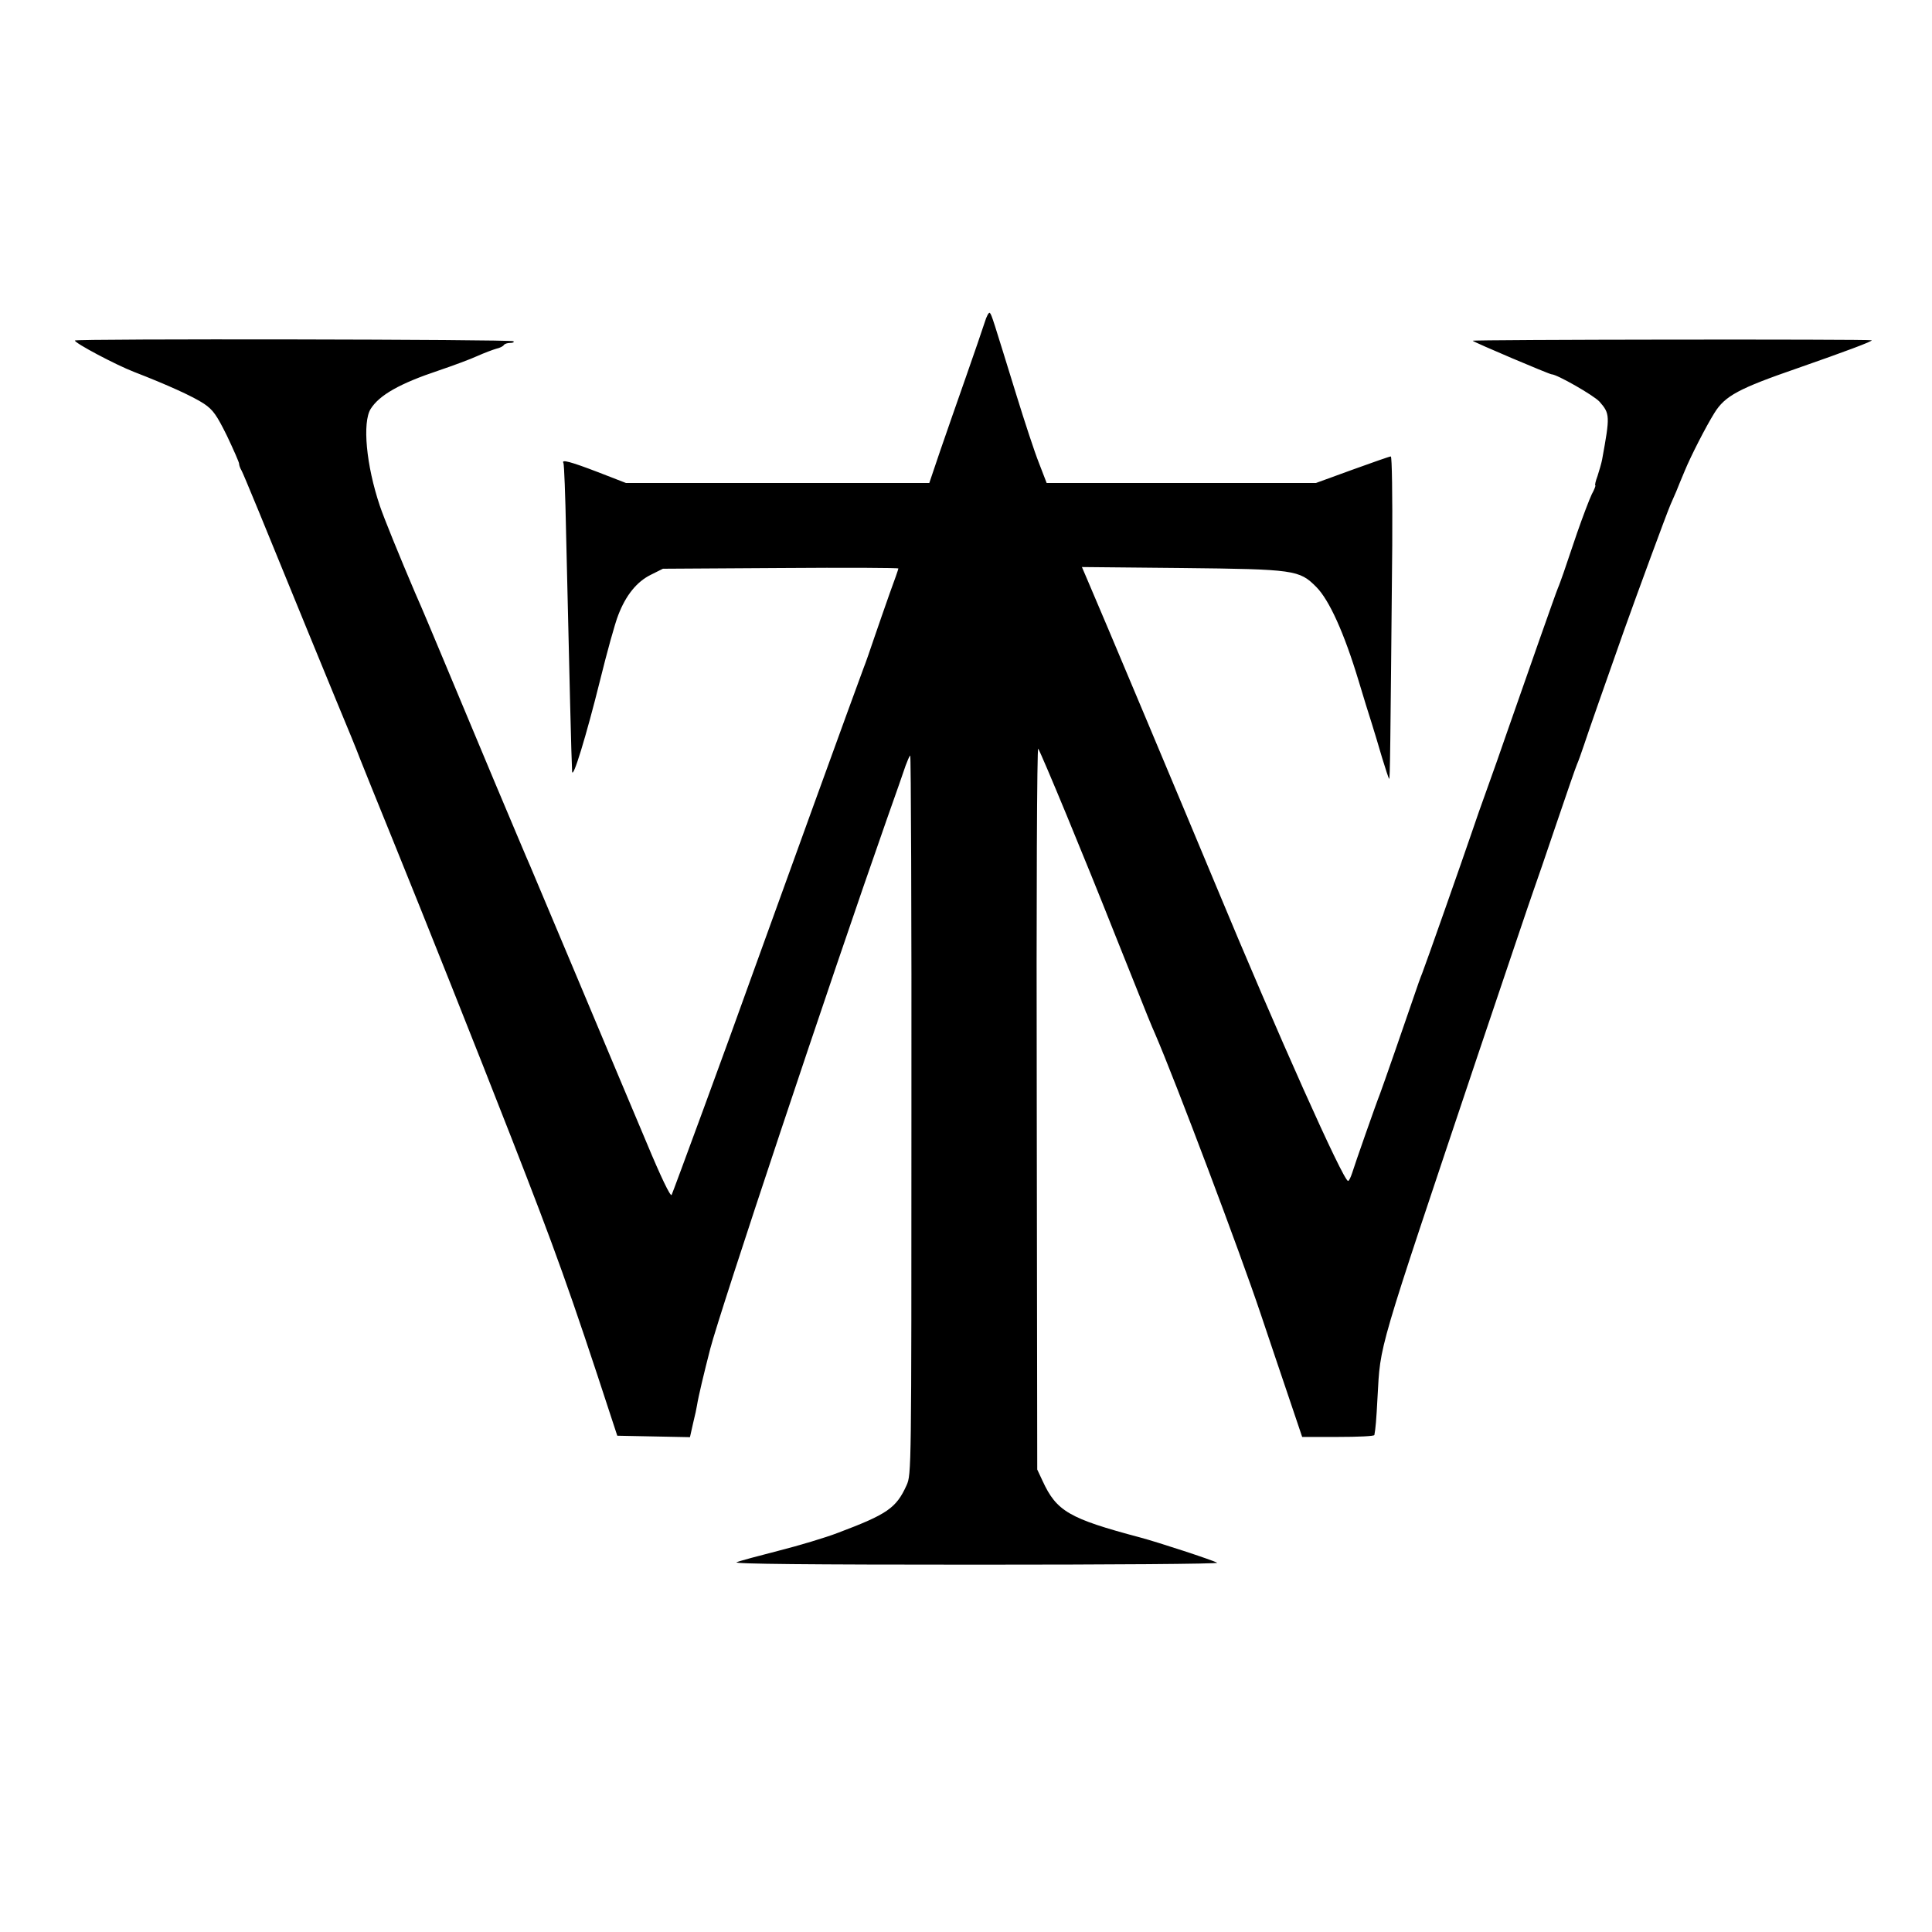 <?xml version="1.0" standalone="no"?>
<!DOCTYPE svg PUBLIC "-//W3C//DTD SVG 20010904//EN"
 "http://www.w3.org/TR/2001/REC-SVG-20010904/DTD/svg10.dtd">
<svg version="1.0" xmlns="http://www.w3.org/2000/svg"
 width="800pt" height="800pt" viewBox="0 0 800 800"
 preserveAspectRatio="xMidYMid meet">
<g transform="translate(0,800) scale(0.1,-0.1)"
fill="#000000" stroke="none">
<path d="M4077 6664 c-9 -27 -43 -128 -77 -224 -34 -96 -82 -235 -107 -307
l-45 -133 -628 0 -628 0 -116 45 c-112 43 -153 54 -143 38 3 -5 8 -134 11
-288 14 -607 22 -938 25 -990 3 -34 59 150 115 375 29 118 63 241 76 273 31
81 76 138 135 167 l50 25 488 3 c268 2 487 1 487 -2 0 -3 -16 -49 -36 -103
-19 -54 -48 -137 -64 -184 -16 -47 -35 -103 -44 -125 -15 -38 -392 -1078 -466
-1284 -93 -261 -323 -886 -329 -898 -5 -8 -46 78 -103 215 -53 125 -180 428
-283 673 -103 245 -193 459 -200 475 -8 17 -73 172 -146 345 -182 435 -288
689 -306 730 -8 19 -19 44 -24 55 -64 150 -130 312 -146 360 -57 169 -73 346
-38 402 36 57 120 105 282 159 59 20 132 47 160 60 29 13 64 26 78 30 14 3 28
10 31 15 3 5 15 9 26 9 12 0 18 3 14 7 -8 8 -1816 11 -1816 3 0 -11 170 -101
245 -130 137 -53 245 -102 290 -132 37 -25 52 -46 95 -133 27 -57 50 -109 50
-115 0 -6 4 -18 10 -28 8 -14 91 -216 275 -667 18 -44 70 -170 115 -280 46
-110 91 -220 100 -245 10 -25 72 -180 139 -344 128 -315 347 -865 488 -1226
182 -466 242 -632 416 -1165 l23 -70 150 -3 151 -3 13 58 c8 32 15 65 16 73 6
38 29 134 55 235 42 161 490 1506 732 2195 36 102 71 201 77 220 7 19 15 38
19 42 3 4 6 -664 5 -1485 0 -1479 0 -1492 -20 -1537 -43 -95 -80 -120 -284
-197 -52 -20 -162 -53 -245 -74 -82 -21 -161 -42 -175 -48 -17 -7 301 -10 990
-10 558 0 1008 3 1000 8 -19 11 -248 86 -320 105 -293 78 -345 108 -403 234
l-22 47 -2 1500 c-2 874 1 1494 6 1485 16 -27 191 -449 322 -780 152 -381 142
-355 162 -401 85 -197 352 -905 437 -1159 34 -102 87 -258 117 -347 l55 -163
149 0 c82 0 150 3 150 8 5 27 8 60 13 156 13 227 -6 160 415 1416 116 344 219
650 230 680 11 30 54 156 96 280 42 124 80 234 85 245 5 11 18 47 29 80 19 58
88 254 166 475 52 146 174 478 192 520 8 19 19 44 24 55 4 11 20 49 35 85 25
61 88 184 123 240 44 71 100 101 346 186 192 67 313 112 305 115 -15 5 -1658
3 -1652 -2 9 -8 318 -139 327 -139 22 0 174 -87 198 -113 44 -50 44 -59 11
-240 -3 -16 -12 -46 -19 -68 -8 -21 -12 -39 -9 -39 2 0 -4 -17 -15 -37 -10
-21 -37 -92 -60 -158 -22 -66 -48 -140 -56 -165 -9 -25 -19 -54 -24 -65 -8
-18 -127 -357 -217 -615 -18 -52 -51 -147 -74 -210 -23 -63 -52 -146 -65 -185
-38 -112 -195 -558 -206 -585 -6 -14 -21 -56 -34 -95 -27 -80 -132 -382 -141
-405 -14 -34 -106 -297 -115 -327 -6 -18 -13 -33 -17 -33 -20 1 -290 604 -552
1235 -104 250 -481 1148 -529 1258 l-21 49 413 -4 c468 -5 487 -8 557 -78 54
-54 116 -191 176 -390 19 -63 43 -142 54 -175 10 -33 30 -97 43 -143 14 -46
27 -85 29 -87 4 -4 5 112 13 968 1 202 -1 367 -6 367 -5 0 -76 -25 -159 -55
l-151 -55 -557 0 -558 0 -32 83 c-18 45 -59 170 -92 277 -99 320 -103 335
-111 344 -4 5 -14 -13 -22 -40z"/>
</g>
</svg>
